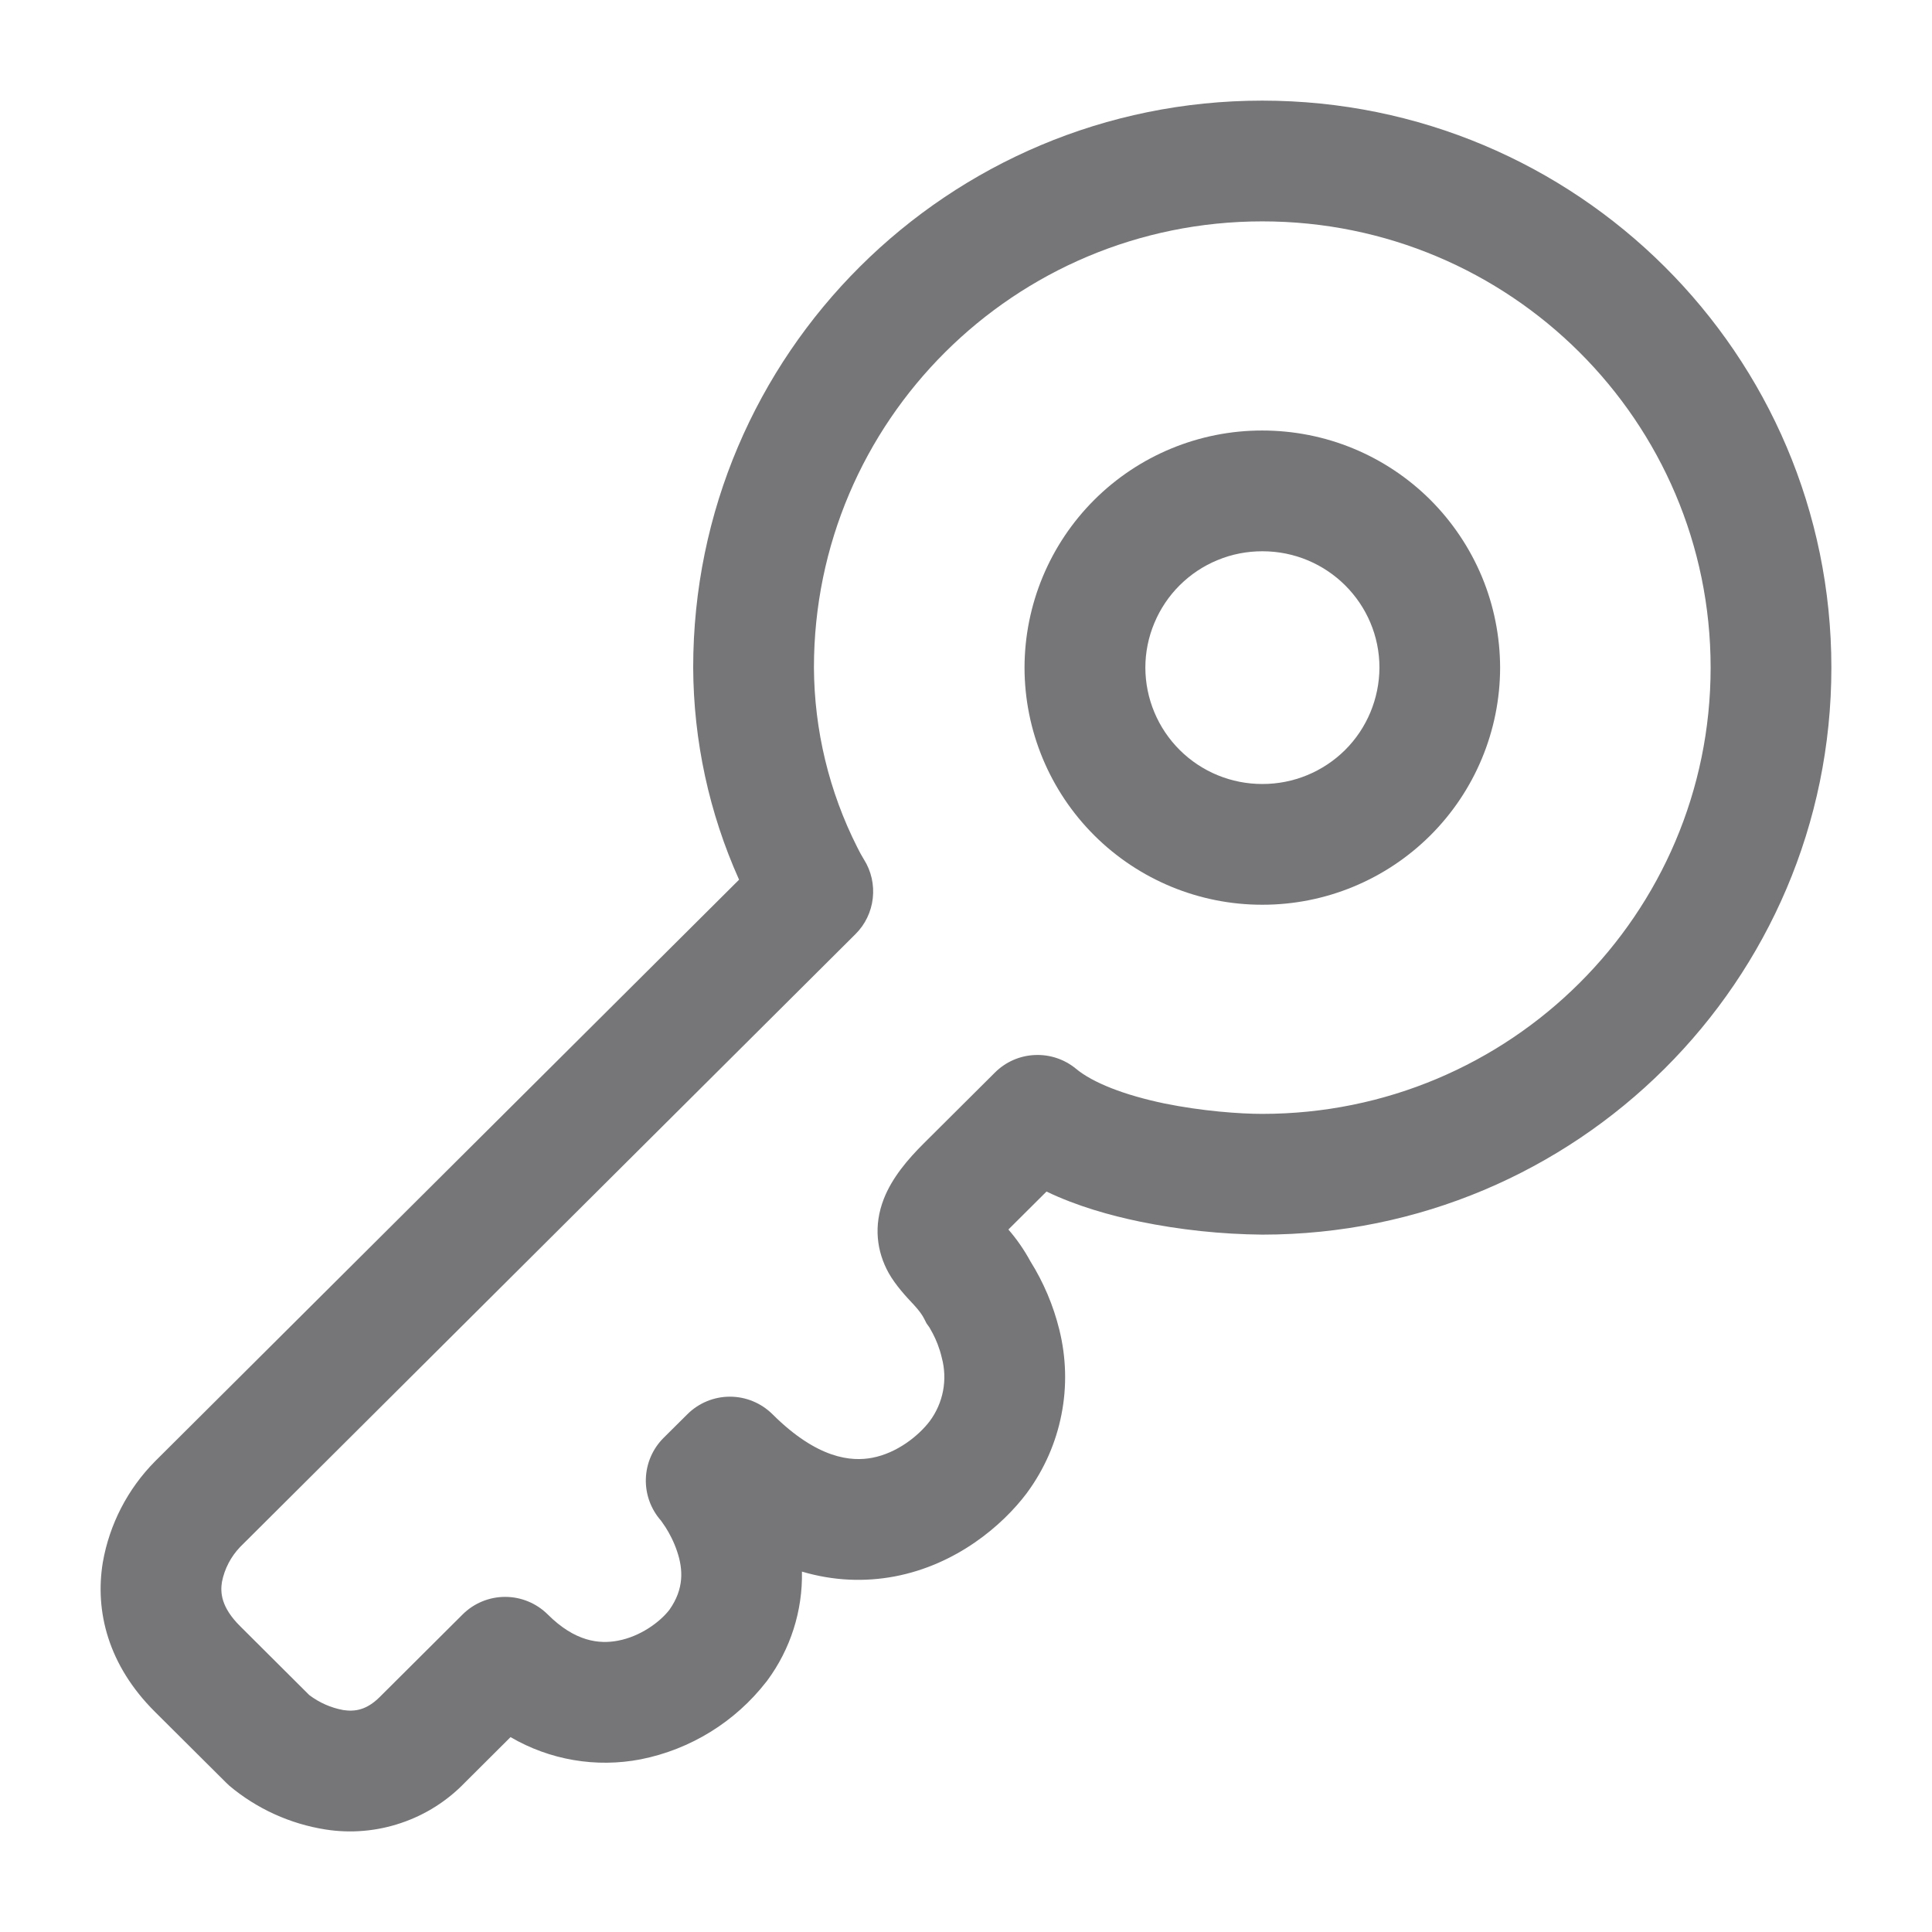 <svg width="24" height="24" viewBox="0 0 24 24" fill="none" xmlns="http://www.w3.org/2000/svg">
<path fill-rule="evenodd" clip-rule="evenodd" d="M15.68 5.348C14.898 5.347 14.147 5.657 13.593 6.21C13.04 6.762 12.728 7.512 12.727 8.294C12.728 9.076 13.04 9.826 13.594 10.378C14.148 10.93 14.899 11.24 15.681 11.239C16.463 11.24 17.214 10.93 17.768 10.378C18.322 9.826 18.634 9.076 18.635 8.294C18.634 7.907 18.558 7.523 18.409 7.165C18.26 6.808 18.042 6.483 17.768 6.209C17.494 5.936 17.168 5.719 16.81 5.571C16.452 5.423 16.067 5.348 15.68 5.348ZM14.228 8.294C14.228 8.104 14.266 7.915 14.34 7.739C14.413 7.564 14.52 7.404 14.655 7.27C14.79 7.136 14.95 7.029 15.127 6.957C15.303 6.884 15.491 6.848 15.682 6.848C16.488 6.848 17.136 7.498 17.136 8.294C17.134 8.678 16.981 9.047 16.708 9.318C16.435 9.588 16.066 9.74 15.682 9.739C15.297 9.74 14.928 9.588 14.656 9.318C14.383 9.047 14.229 8.678 14.228 8.294Z" fill="#767679"/>
<path fill-rule="evenodd" clip-rule="evenodd" d="M9.53 20.878C9.82 20.487 9.972 20.01 9.962 19.523C10.354 19.639 10.742 19.653 11.114 19.583C11.882 19.437 12.451 18.951 12.753 18.551L12.758 18.544L12.763 18.537C12.973 18.25 13.118 17.92 13.186 17.571C13.255 17.222 13.245 16.862 13.159 16.517C13.085 16.216 12.963 15.929 12.799 15.667C12.723 15.527 12.632 15.395 12.527 15.274L12.536 15.264L13 14.802C13.382 14.985 13.796 15.1 14.158 15.175C14.659 15.278 15.169 15.332 15.681 15.337C19.582 15.337 22.75 12.187 22.75 8.293C22.75 4.401 19.582 1.25 15.68 1.25C11.78 1.25 8.611 4.4 8.611 8.293C8.615 9.202 8.809 10.099 9.181 10.928L1.925 18.154C1.586 18.497 1.36 18.934 1.277 19.409C1.178 20.012 1.34 20.683 1.925 21.265L2.807 22.143L2.849 22.183C3.191 22.47 3.605 22.658 4.046 22.727C4.36 22.776 4.681 22.748 4.982 22.646C5.283 22.545 5.556 22.372 5.776 22.143L6.342 21.579C6.83 21.864 7.404 21.962 7.959 21.855C8.578 21.732 9.132 21.39 9.519 20.892L9.525 20.885L9.53 20.878ZM10.111 8.293C10.111 5.235 12.602 2.75 15.681 2.75C18.759 2.75 21.25 5.235 21.25 8.293C21.25 11.353 18.76 13.837 15.68 13.837C15.408 13.837 14.937 13.804 14.462 13.707C13.965 13.603 13.575 13.45 13.367 13.277C13.223 13.158 13.04 13.097 12.854 13.106C12.667 13.114 12.491 13.192 12.359 13.324L11.477 14.202C11.276 14.402 11.082 14.63 10.979 14.893C10.849 15.226 10.891 15.546 11.039 15.813C11.127 15.97 11.269 16.12 11.328 16.183L11.348 16.204C11.418 16.281 11.455 16.331 11.483 16.387L11.51 16.44L11.54 16.482L11.547 16.492C11.556 16.507 11.57 16.533 11.589 16.568C11.627 16.641 11.671 16.744 11.699 16.865C11.735 16.999 11.741 17.14 11.715 17.277C11.689 17.414 11.632 17.543 11.549 17.655C11.409 17.838 11.142 18.051 10.835 18.109C10.577 18.158 10.157 18.126 9.597 17.569C9.456 17.429 9.266 17.35 9.067 17.35C8.869 17.35 8.678 17.429 8.538 17.569L8.244 17.861C8.108 17.996 8.029 18.178 8.023 18.37C8.017 18.561 8.085 18.748 8.212 18.891C8.224 18.907 8.242 18.934 8.267 18.971C8.315 19.046 8.371 19.151 8.411 19.271C8.487 19.496 8.499 19.737 8.316 19.997C8.196 20.152 7.953 20.329 7.677 20.381C7.443 20.426 7.143 20.393 6.805 20.056C6.664 19.916 6.474 19.837 6.275 19.837C6.077 19.837 5.886 19.916 5.746 20.056L4.717 21.081C4.552 21.245 4.407 21.264 4.265 21.243C4.111 21.215 3.966 21.151 3.841 21.056L2.984 20.202C2.745 19.965 2.736 19.782 2.757 19.652C2.789 19.488 2.868 19.337 2.984 19.216L10.628 11.603C10.748 11.484 10.823 11.327 10.842 11.159C10.861 10.991 10.823 10.821 10.733 10.678L10.731 10.675C10.701 10.626 10.674 10.576 10.649 10.525C10.299 9.833 10.115 9.069 10.111 8.293ZM8.201 18.876C8.201 18.877 8.202 18.879 8.205 18.881L8.204 18.88L8.201 18.876Z" fill="#767679"/>
</svg>
